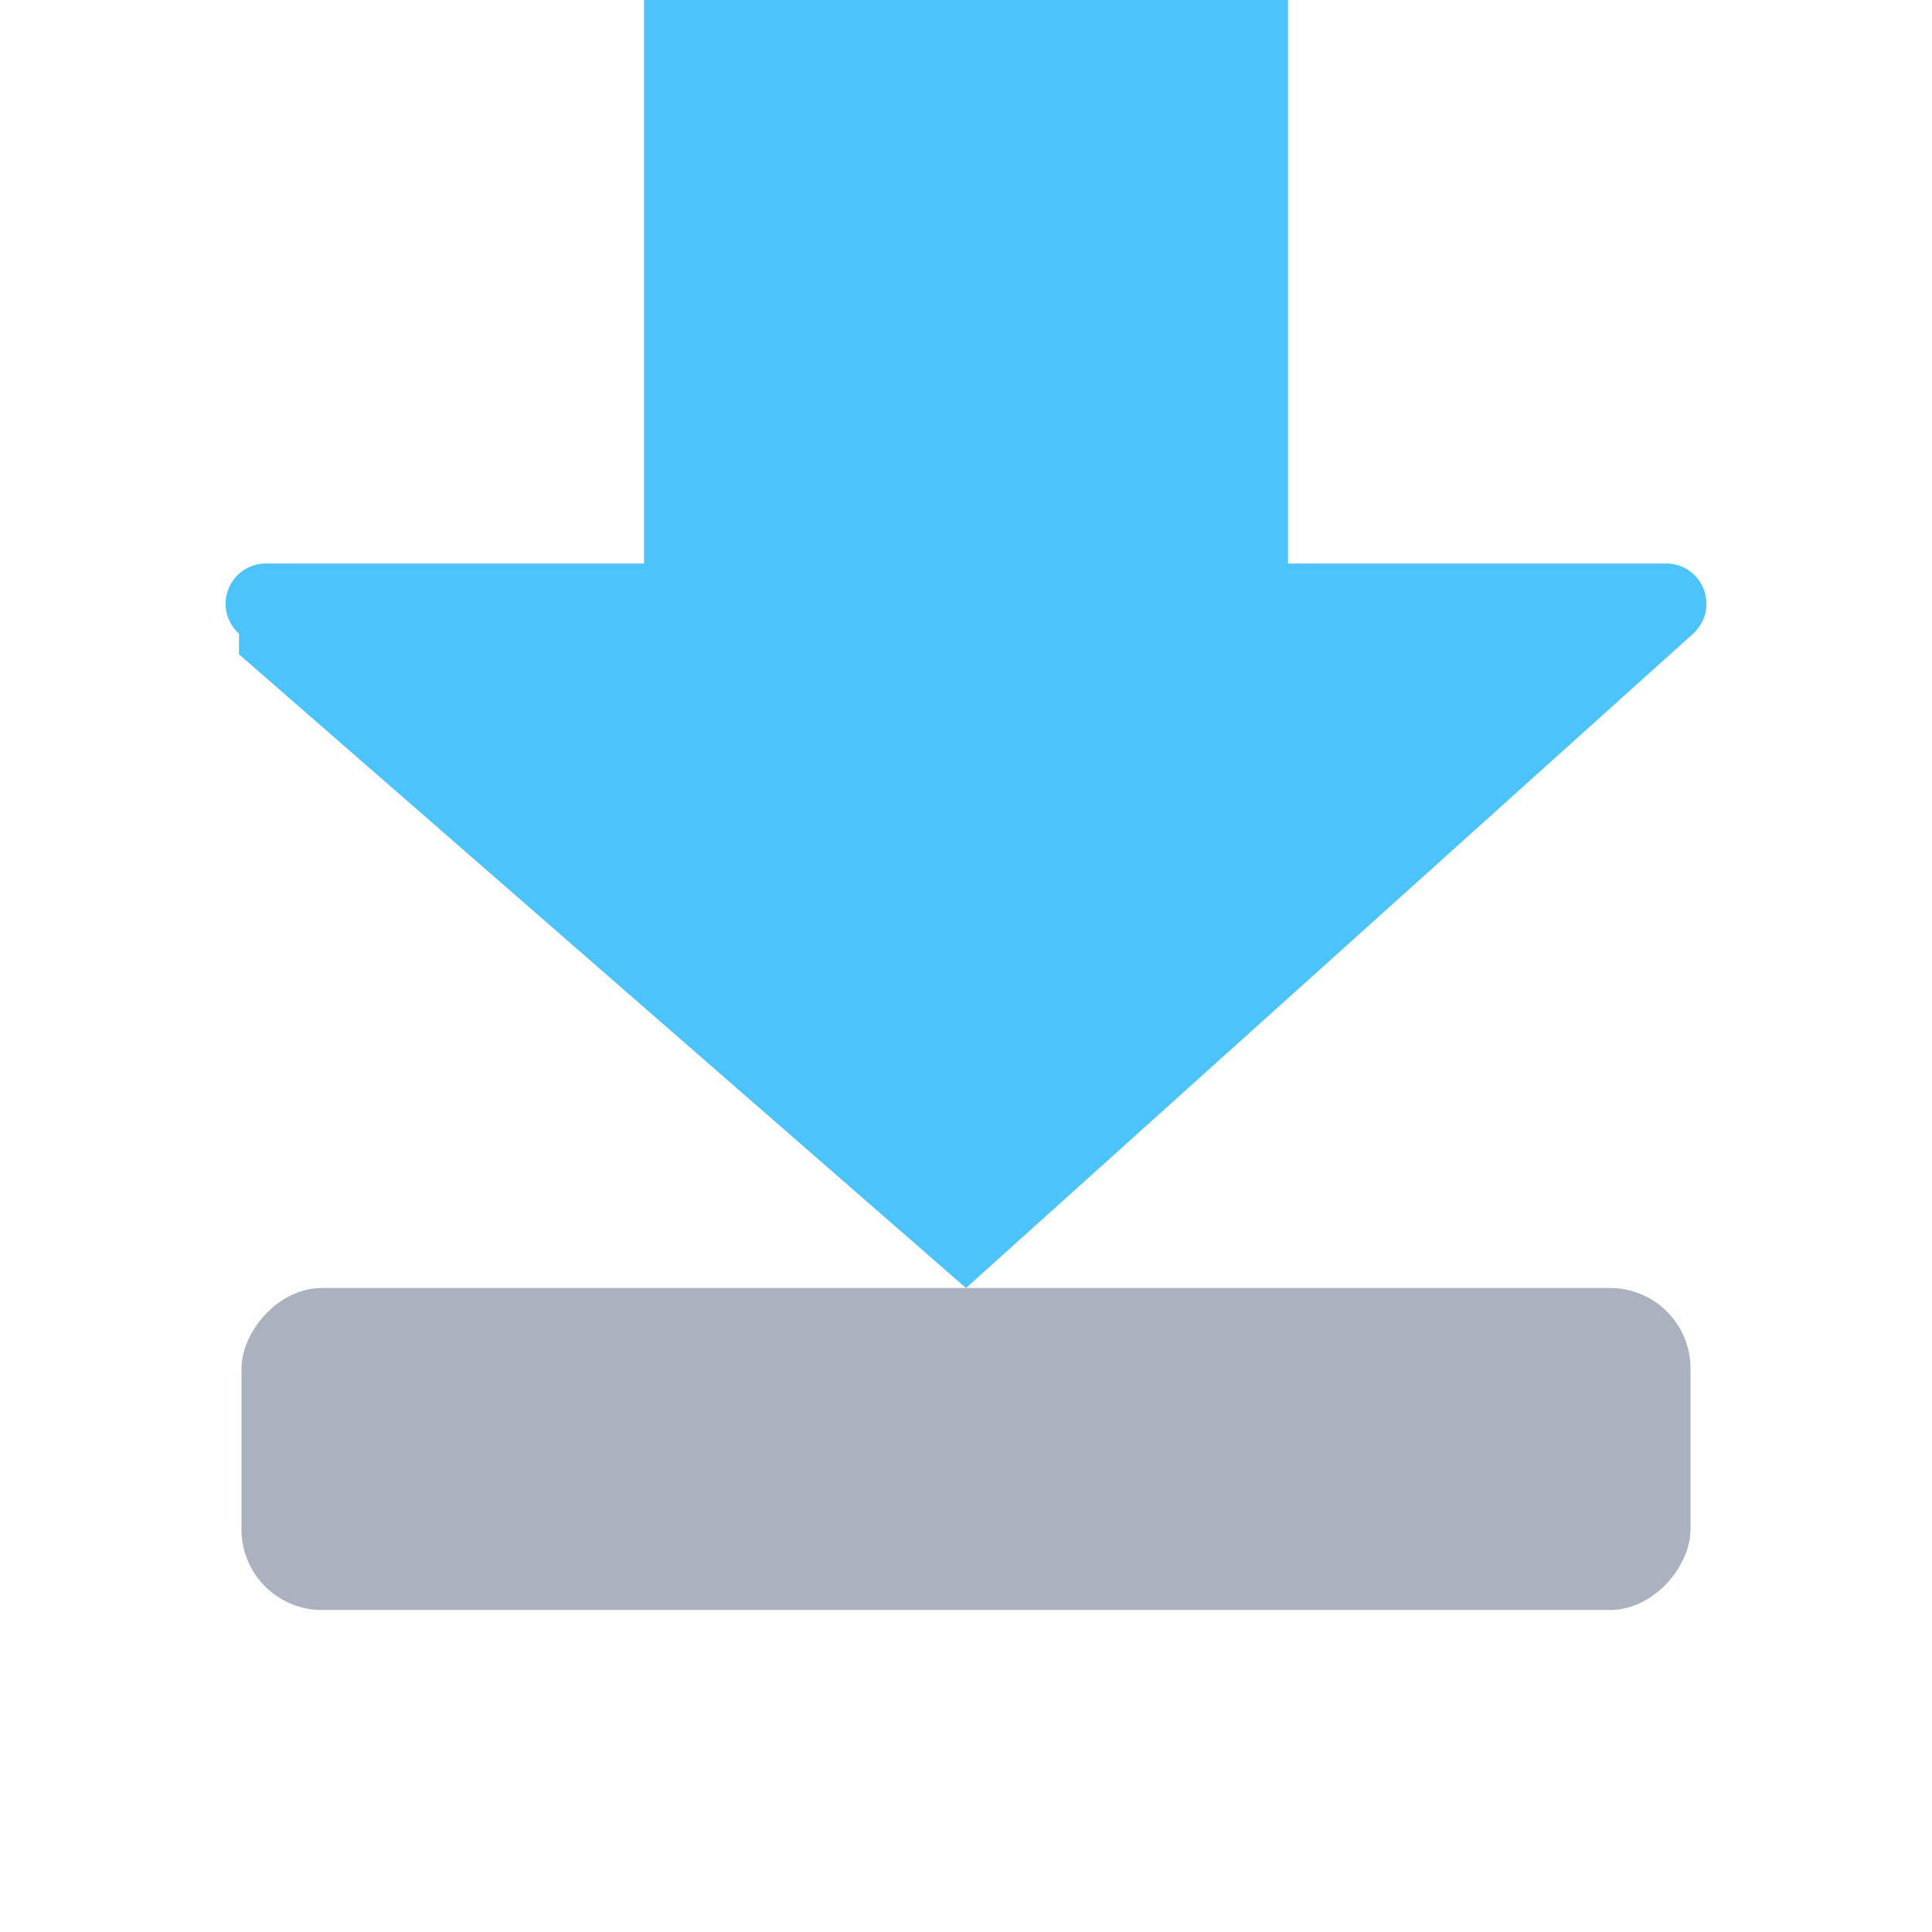 <svg width="1em" height="1em" viewBox="0 0 24 24" fill="none" xmlns="http://www.w3.org/2000/svg"><g transform="scale(1, -1)"><rect x="3" y="-20" width="18" height="4" rx="1" fill="#AAB2BF" /><path d="M2.969 -8.128L12 -16l9.032 8.128a.5.5 0 01-.335.872H16v7H8v-7H3.303a.5.5 0 01-.334-.872z" fill="#4CC3FA" /></g></svg>